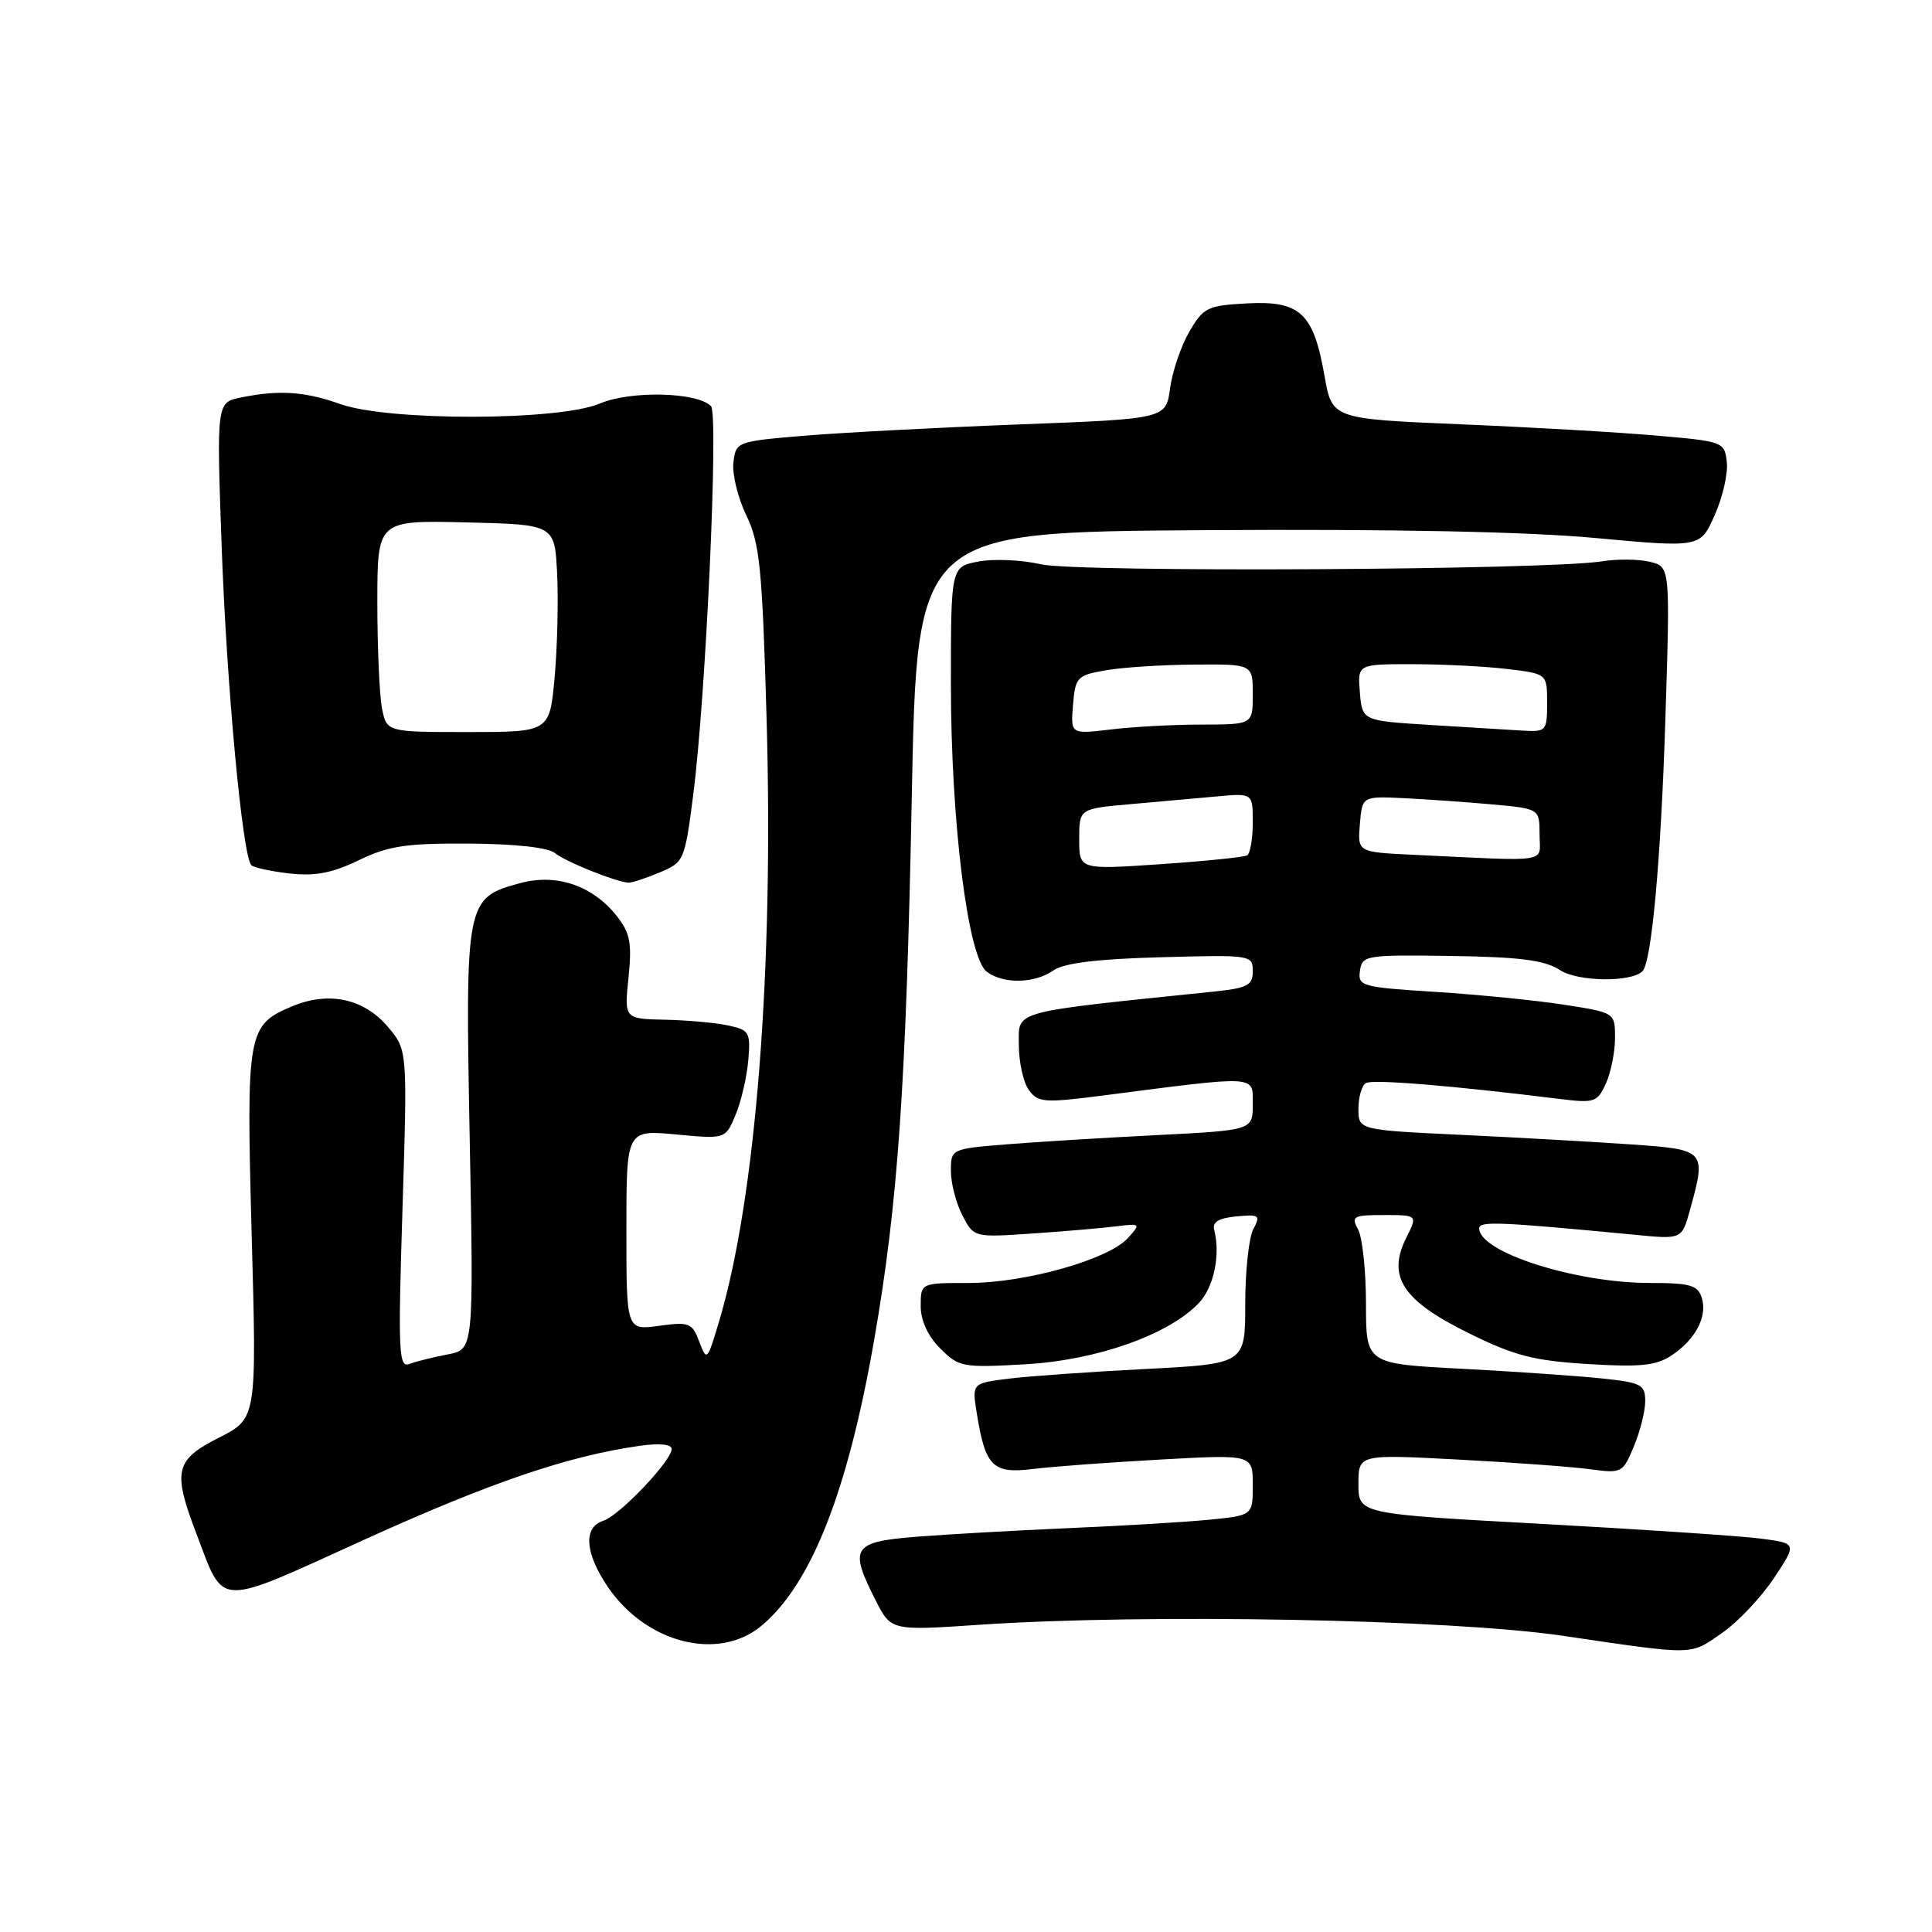 <?xml version="1.0" encoding="UTF-8" standalone="no"?>
<!DOCTYPE svg PUBLIC "-//W3C//DTD SVG 1.1//EN" "http://www.w3.org/Graphics/SVG/1.1/DTD/svg11.dtd" >
<svg xmlns="http://www.w3.org/2000/svg" xmlns:xlink="http://www.w3.org/1999/xlink" version="1.1" viewBox="0 0 256 256">
 <g >
 <path fill="currentColor"
d=" M 228.19 216.37 C 230.28 214.92 233.36 211.66 235.05 209.12 C 238.12 204.50 238.12 204.50 233.31 203.87 C 230.66 203.53 217.59 202.65 204.25 201.92 C 180.00 200.60 180.00 200.60 180.00 196.65 C 180.00 192.70 180.00 192.70 193.21 193.40 C 200.47 193.78 208.35 194.36 210.70 194.68 C 214.88 195.25 215.03 195.18 216.49 191.67 C 217.32 189.69 218.00 186.98 218.00 185.66 C 218.00 183.47 217.49 183.20 212.25 182.65 C 209.09 182.32 200.76 181.74 193.75 181.37 C 181.00 180.71 181.00 180.71 181.00 172.79 C 181.00 168.43 180.53 164.00 179.96 162.93 C 179.01 161.16 179.29 161.00 183.39 161.00 C 187.85 161.00 187.85 161.00 186.32 164.05 C 183.78 169.15 185.86 172.33 194.53 176.61 C 200.63 179.63 203.19 180.30 210.37 180.74 C 217.26 181.17 219.41 180.96 221.43 179.64 C 224.65 177.53 226.28 174.45 225.49 171.96 C 224.96 170.29 223.95 170.00 218.64 170.00 C 208.74 170.00 196.00 165.92 196.00 162.76 C 196.00 161.78 198.63 161.89 216.67 163.62 C 222.85 164.22 222.85 164.22 223.92 160.36 C 226.12 152.42 226.04 152.33 216.25 151.65 C 211.44 151.31 201.31 150.74 193.75 150.38 C 180.00 149.73 180.00 149.73 180.00 146.92 C 180.00 145.38 180.44 143.85 180.97 143.52 C 181.83 142.98 192.20 143.83 206.54 145.60 C 211.29 146.19 211.64 146.08 212.79 143.57 C 213.45 142.10 214.00 139.39 214.00 137.54 C 214.00 134.18 214.00 134.18 207.25 133.13 C 203.54 132.55 195.86 131.79 190.20 131.43 C 180.41 130.81 179.91 130.67 180.20 128.64 C 180.49 126.58 180.94 126.51 192.31 126.67 C 201.49 126.81 204.69 127.23 206.70 128.54 C 209.06 130.09 216.15 130.19 217.64 128.69 C 218.85 127.48 220.09 113.78 220.67 95.31 C 221.31 75.11 221.31 75.11 218.65 74.45 C 217.19 74.08 214.31 74.05 212.25 74.38 C 204.96 75.54 142.66 75.87 137.93 74.77 C 135.41 74.19 131.70 74.02 129.68 74.40 C 126.00 75.09 126.00 75.09 126.00 90.67 C 126.00 108.85 128.24 126.84 130.74 128.75 C 132.92 130.41 137.08 130.34 139.57 128.59 C 140.96 127.61 145.37 127.07 153.79 126.84 C 165.77 126.51 166.00 126.54 166.00 128.68 C 166.00 130.57 165.31 130.93 160.75 131.40 C 133.69 134.19 135.00 133.84 135.00 138.42 C 135.00 140.73 135.60 143.44 136.33 144.44 C 137.55 146.10 138.36 146.16 146.08 145.17 C 166.88 142.48 166.00 142.43 166.00 146.31 C 166.00 149.76 166.00 149.76 153.25 150.41 C 146.24 150.76 137.24 151.32 133.25 151.64 C 126.03 152.23 126.00 152.25 126.00 155.17 C 126.00 156.78 126.68 159.42 127.52 161.04 C 129.04 163.97 129.04 163.97 136.77 163.45 C 141.02 163.16 146.01 162.73 147.86 162.50 C 151.15 162.10 151.19 162.13 149.45 164.05 C 146.89 166.89 135.86 170.00 128.39 170.00 C 122.00 170.00 122.00 170.00 122.00 173.05 C 122.00 174.99 122.94 177.03 124.59 178.68 C 127.07 181.16 127.53 181.25 135.91 180.77 C 145.37 180.23 154.92 176.84 158.89 172.62 C 160.84 170.54 161.74 166.24 160.89 163.00 C 160.61 161.93 161.45 161.41 163.82 161.18 C 166.87 160.89 167.06 161.03 166.07 162.87 C 165.48 163.97 165.00 168.43 165.00 172.79 C 165.00 180.72 165.00 180.72 151.75 181.40 C 144.46 181.77 136.32 182.35 133.65 182.68 C 128.79 183.29 128.79 183.29 129.43 187.27 C 130.56 194.33 131.55 195.31 136.85 194.65 C 139.41 194.33 147.01 193.77 153.75 193.40 C 166.00 192.72 166.00 192.72 166.00 196.76 C 166.00 200.80 166.00 200.80 160.25 201.37 C 157.09 201.68 148.65 202.19 141.50 202.49 C 134.35 202.80 125.24 203.32 121.25 203.64 C 112.95 204.32 112.48 205.09 116.04 212.08 C 118.08 216.08 118.08 216.08 129.79 215.29 C 151.93 213.80 192.10 214.55 207.00 216.74 C 224.84 219.36 223.85 219.37 228.19 216.37 Z  M 100.94 215.39 C 107.52 209.86 112.33 197.63 115.84 177.50 C 118.99 159.41 120.07 143.81 120.82 105.42 C 121.50 70.50 121.50 70.50 159.50 70.25 C 184.54 70.09 202.24 70.44 211.40 71.29 C 225.30 72.57 225.30 72.57 227.21 68.25 C 228.27 65.87 228.99 62.71 228.81 61.21 C 228.51 58.55 228.32 58.48 219.50 57.72 C 214.55 57.28 202.85 56.61 193.50 56.22 C 176.50 55.50 176.50 55.50 175.50 49.78 C 174.05 41.49 172.28 39.83 165.27 40.20 C 159.99 40.48 159.46 40.74 157.59 43.95 C 156.49 45.85 155.34 49.22 155.04 51.45 C 154.50 55.50 154.50 55.50 135.00 56.24 C 124.28 56.65 111.45 57.33 106.50 57.74 C 97.61 58.49 97.50 58.53 97.18 61.29 C 97.00 62.82 97.77 65.97 98.89 68.29 C 100.68 71.98 101.00 75.26 101.57 95.00 C 102.54 128.43 100.17 158.66 95.31 175.00 C 93.72 180.34 93.65 180.42 92.66 177.79 C 91.72 175.28 91.34 175.13 87.32 175.68 C 83.00 176.27 83.00 176.27 83.00 162.99 C 83.00 149.71 83.00 149.71 89.56 150.32 C 96.13 150.94 96.13 150.94 97.47 147.72 C 98.21 145.95 98.96 142.70 99.15 140.51 C 99.47 136.78 99.29 136.48 96.50 135.88 C 94.85 135.52 91.07 135.18 88.11 135.12 C 82.72 135.00 82.72 135.00 83.28 129.54 C 83.75 124.97 83.50 123.64 81.76 121.42 C 78.57 117.36 73.78 115.71 68.96 117.01 C 61.71 118.96 61.64 119.36 62.24 150.96 C 62.77 178.82 62.77 178.82 59.31 179.47 C 57.41 179.83 55.14 180.39 54.26 180.73 C 52.83 181.28 52.73 179.30 53.33 160.24 C 53.99 139.14 53.99 139.14 51.43 136.10 C 48.25 132.32 43.59 131.31 38.74 133.33 C 32.77 135.83 32.62 136.68 33.35 163.70 C 34.02 187.96 34.02 187.96 29.01 190.50 C 23.19 193.45 22.85 194.90 26.02 203.21 C 29.80 213.10 28.39 213.05 48.28 204.01 C 64.98 196.43 75.28 192.92 84.75 191.58 C 87.34 191.21 89.00 191.37 89.00 191.99 C 89.00 193.56 82.07 200.84 79.92 201.52 C 77.26 202.37 77.50 205.79 80.53 210.26 C 85.63 217.77 95.25 220.19 100.94 215.39 Z  M 87.39 115.61 C 90.65 114.25 90.73 114.07 91.87 105.21 C 93.54 92.19 95.24 54.84 94.21 53.81 C 92.34 51.94 83.56 51.74 79.48 53.47 C 74.08 55.77 51.55 55.82 45.12 53.55 C 40.37 51.87 37.05 51.64 31.97 52.66 C 28.69 53.31 28.69 53.31 29.37 72.41 C 30.04 91.00 32.13 113.47 33.31 114.65 C 33.64 114.97 35.92 115.46 38.38 115.74 C 41.75 116.12 44.03 115.68 47.53 113.99 C 51.45 112.09 53.78 111.73 62.15 111.78 C 68.31 111.82 72.65 112.30 73.54 113.04 C 74.91 114.17 81.60 116.86 83.28 116.96 C 83.71 116.98 85.56 116.38 87.39 115.61 Z  M 143.00 111.20 C 143.00 107.16 143.00 107.16 149.75 106.56 C 153.46 106.23 158.64 105.77 161.25 105.53 C 166.00 105.09 166.00 105.09 166.00 108.99 C 166.00 111.13 165.66 113.09 165.25 113.34 C 164.84 113.58 159.66 114.11 153.75 114.51 C 143.00 115.24 143.00 115.24 143.00 111.20 Z  M 187.19 113.26 C 179.88 112.91 179.88 112.91 180.19 109.21 C 180.50 105.50 180.50 105.50 186.00 105.76 C 189.03 105.91 194.31 106.28 197.75 106.59 C 204.00 107.16 204.00 107.16 204.00 110.58 C 204.00 114.43 205.84 114.14 187.19 113.26 Z  M 142.18 93.41 C 142.48 89.73 142.72 89.48 146.50 88.82 C 148.70 88.43 153.99 88.09 158.25 88.06 C 166.00 88.00 166.00 88.00 166.00 92.00 C 166.00 96.00 166.00 96.00 159.25 96.01 C 155.54 96.01 150.11 96.30 147.18 96.66 C 141.86 97.29 141.86 97.29 142.18 93.41 Z  M 189.50 96.06 C 180.50 95.50 180.50 95.50 180.19 91.75 C 179.88 88.00 179.88 88.00 187.19 88.01 C 191.21 88.01 196.86 88.30 199.75 88.65 C 205.00 89.28 205.00 89.28 205.00 93.14 C 205.00 96.87 204.89 96.99 201.75 96.81 C 199.96 96.71 194.45 96.37 189.50 96.06 Z  M 50.62 93.88 C 50.28 92.16 50.00 85.84 50.00 79.84 C 50.00 68.94 50.00 68.94 61.75 69.22 C 73.50 69.50 73.50 69.50 73.82 76.00 C 74.00 79.58 73.85 85.76 73.49 89.75 C 72.83 97.00 72.83 97.00 62.04 97.00 C 51.25 97.00 51.25 97.00 50.62 93.88 Z "/>
</g>
</svg>